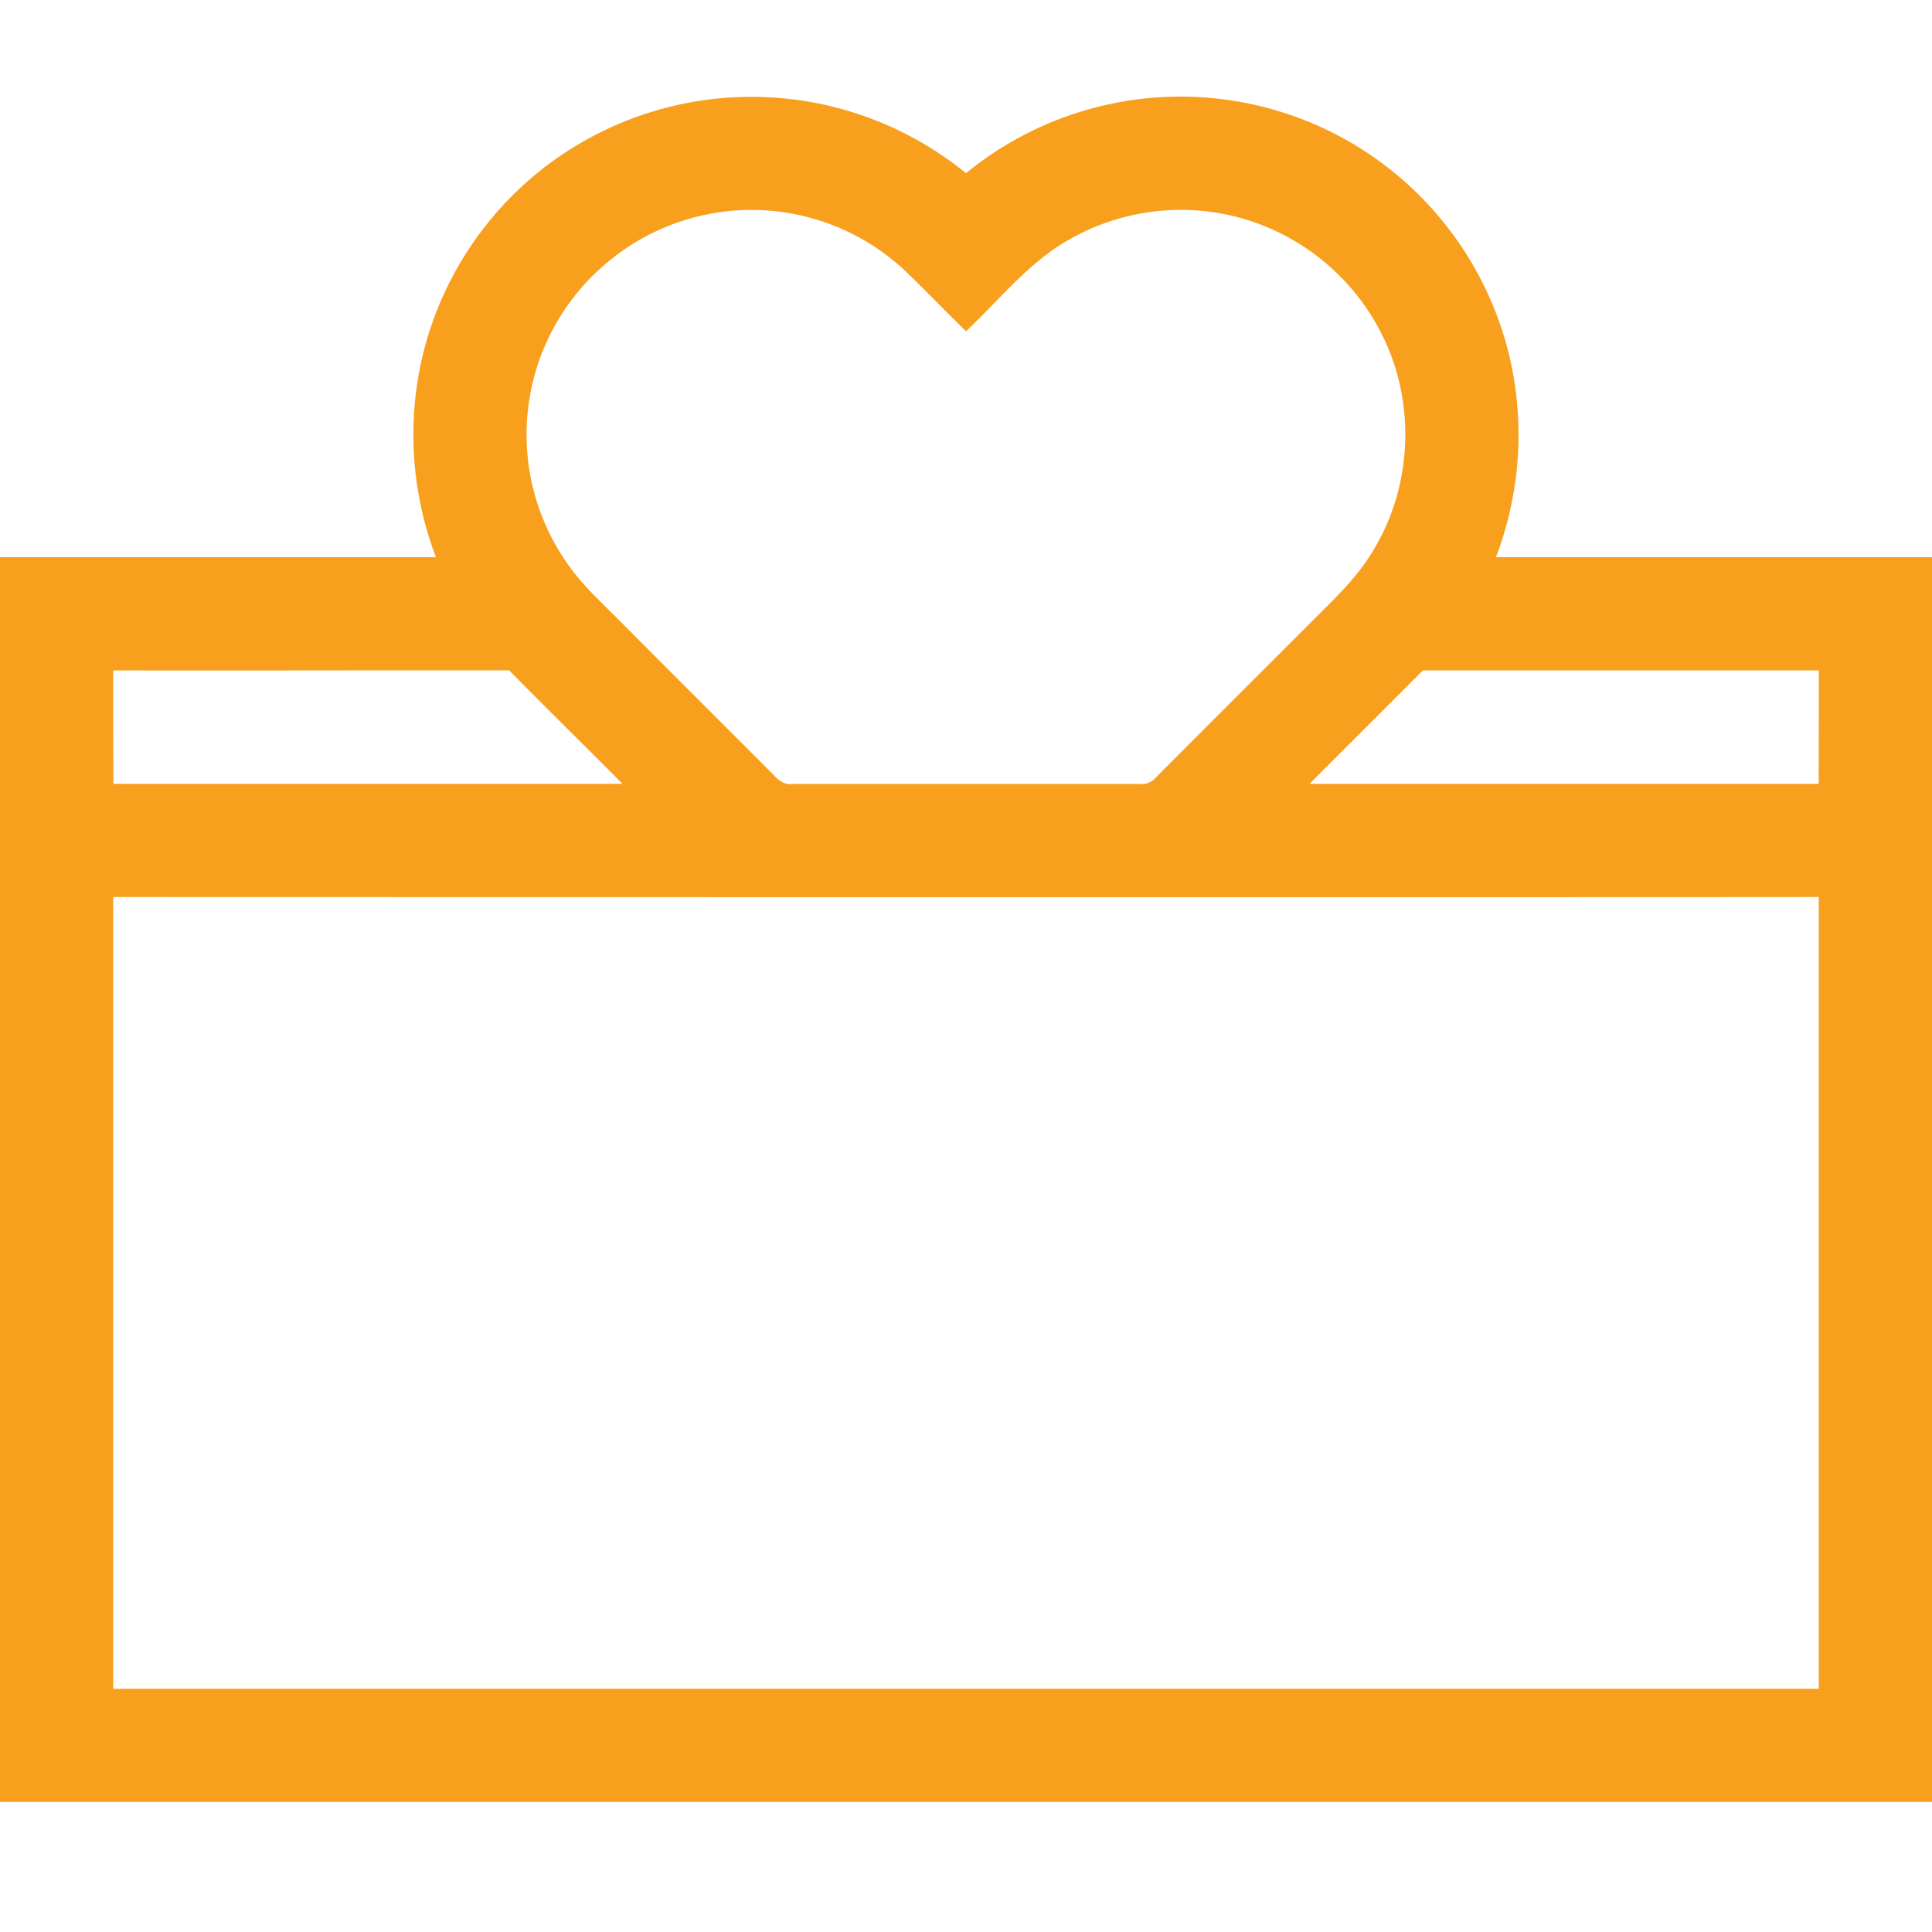 <svg xmlns='http://www.w3.org/2000/svg' width='20' height='20' viewBox='0 0 20 20'>    <path fill='#f8a01d' d='M5.78 1.627A3.513 3.513 0 0 1 10 1.793a3.506 3.506 0 0 1 4.028-.291 3.507 3.507 0 0 1 1.6 2.196 3.555 3.555 0 0 1-.142 2.07H20v12.886H0V5.768h4.513a3.553 3.553 0 0 1-.124-2.144 3.508 3.508 0 0 1 1.39-1.997m.403 1.182a2.32 2.32 0 0 0-.31 3.023c.157.229.366.415.56.611.525.53 1.054 1.055 1.58 1.583.05.053.11.102.189.089h3.595a.192.192 0 0 0 .172-.069c.525-.528 1.053-1.054 1.58-1.581.248-.25.514-.491.688-.802.38-.646.414-1.477.093-2.152a2.339 2.339 0 0 0-1.545-1.27 2.332 2.332 0 0 0-1.704.232c-.426.236-.73.628-1.08.956-.212-.206-.417-.42-.63-.625a2.322 2.322 0 0 0-3.188.006m-5.01 4.13c0 .391 0 .783.002 1.174h5.27c-.39-.393-.785-.78-1.173-1.174-1.367-.002-2.733.003-4.1 0m12.386 1.174h5.27c0-.391.002-.783.001-1.174H14.73c-.39.392-.783.782-1.173 1.174M1.172 9.286v8.196h17.656V9.286c-2.625.003-14.505.001-17.656 0z'/></svg>